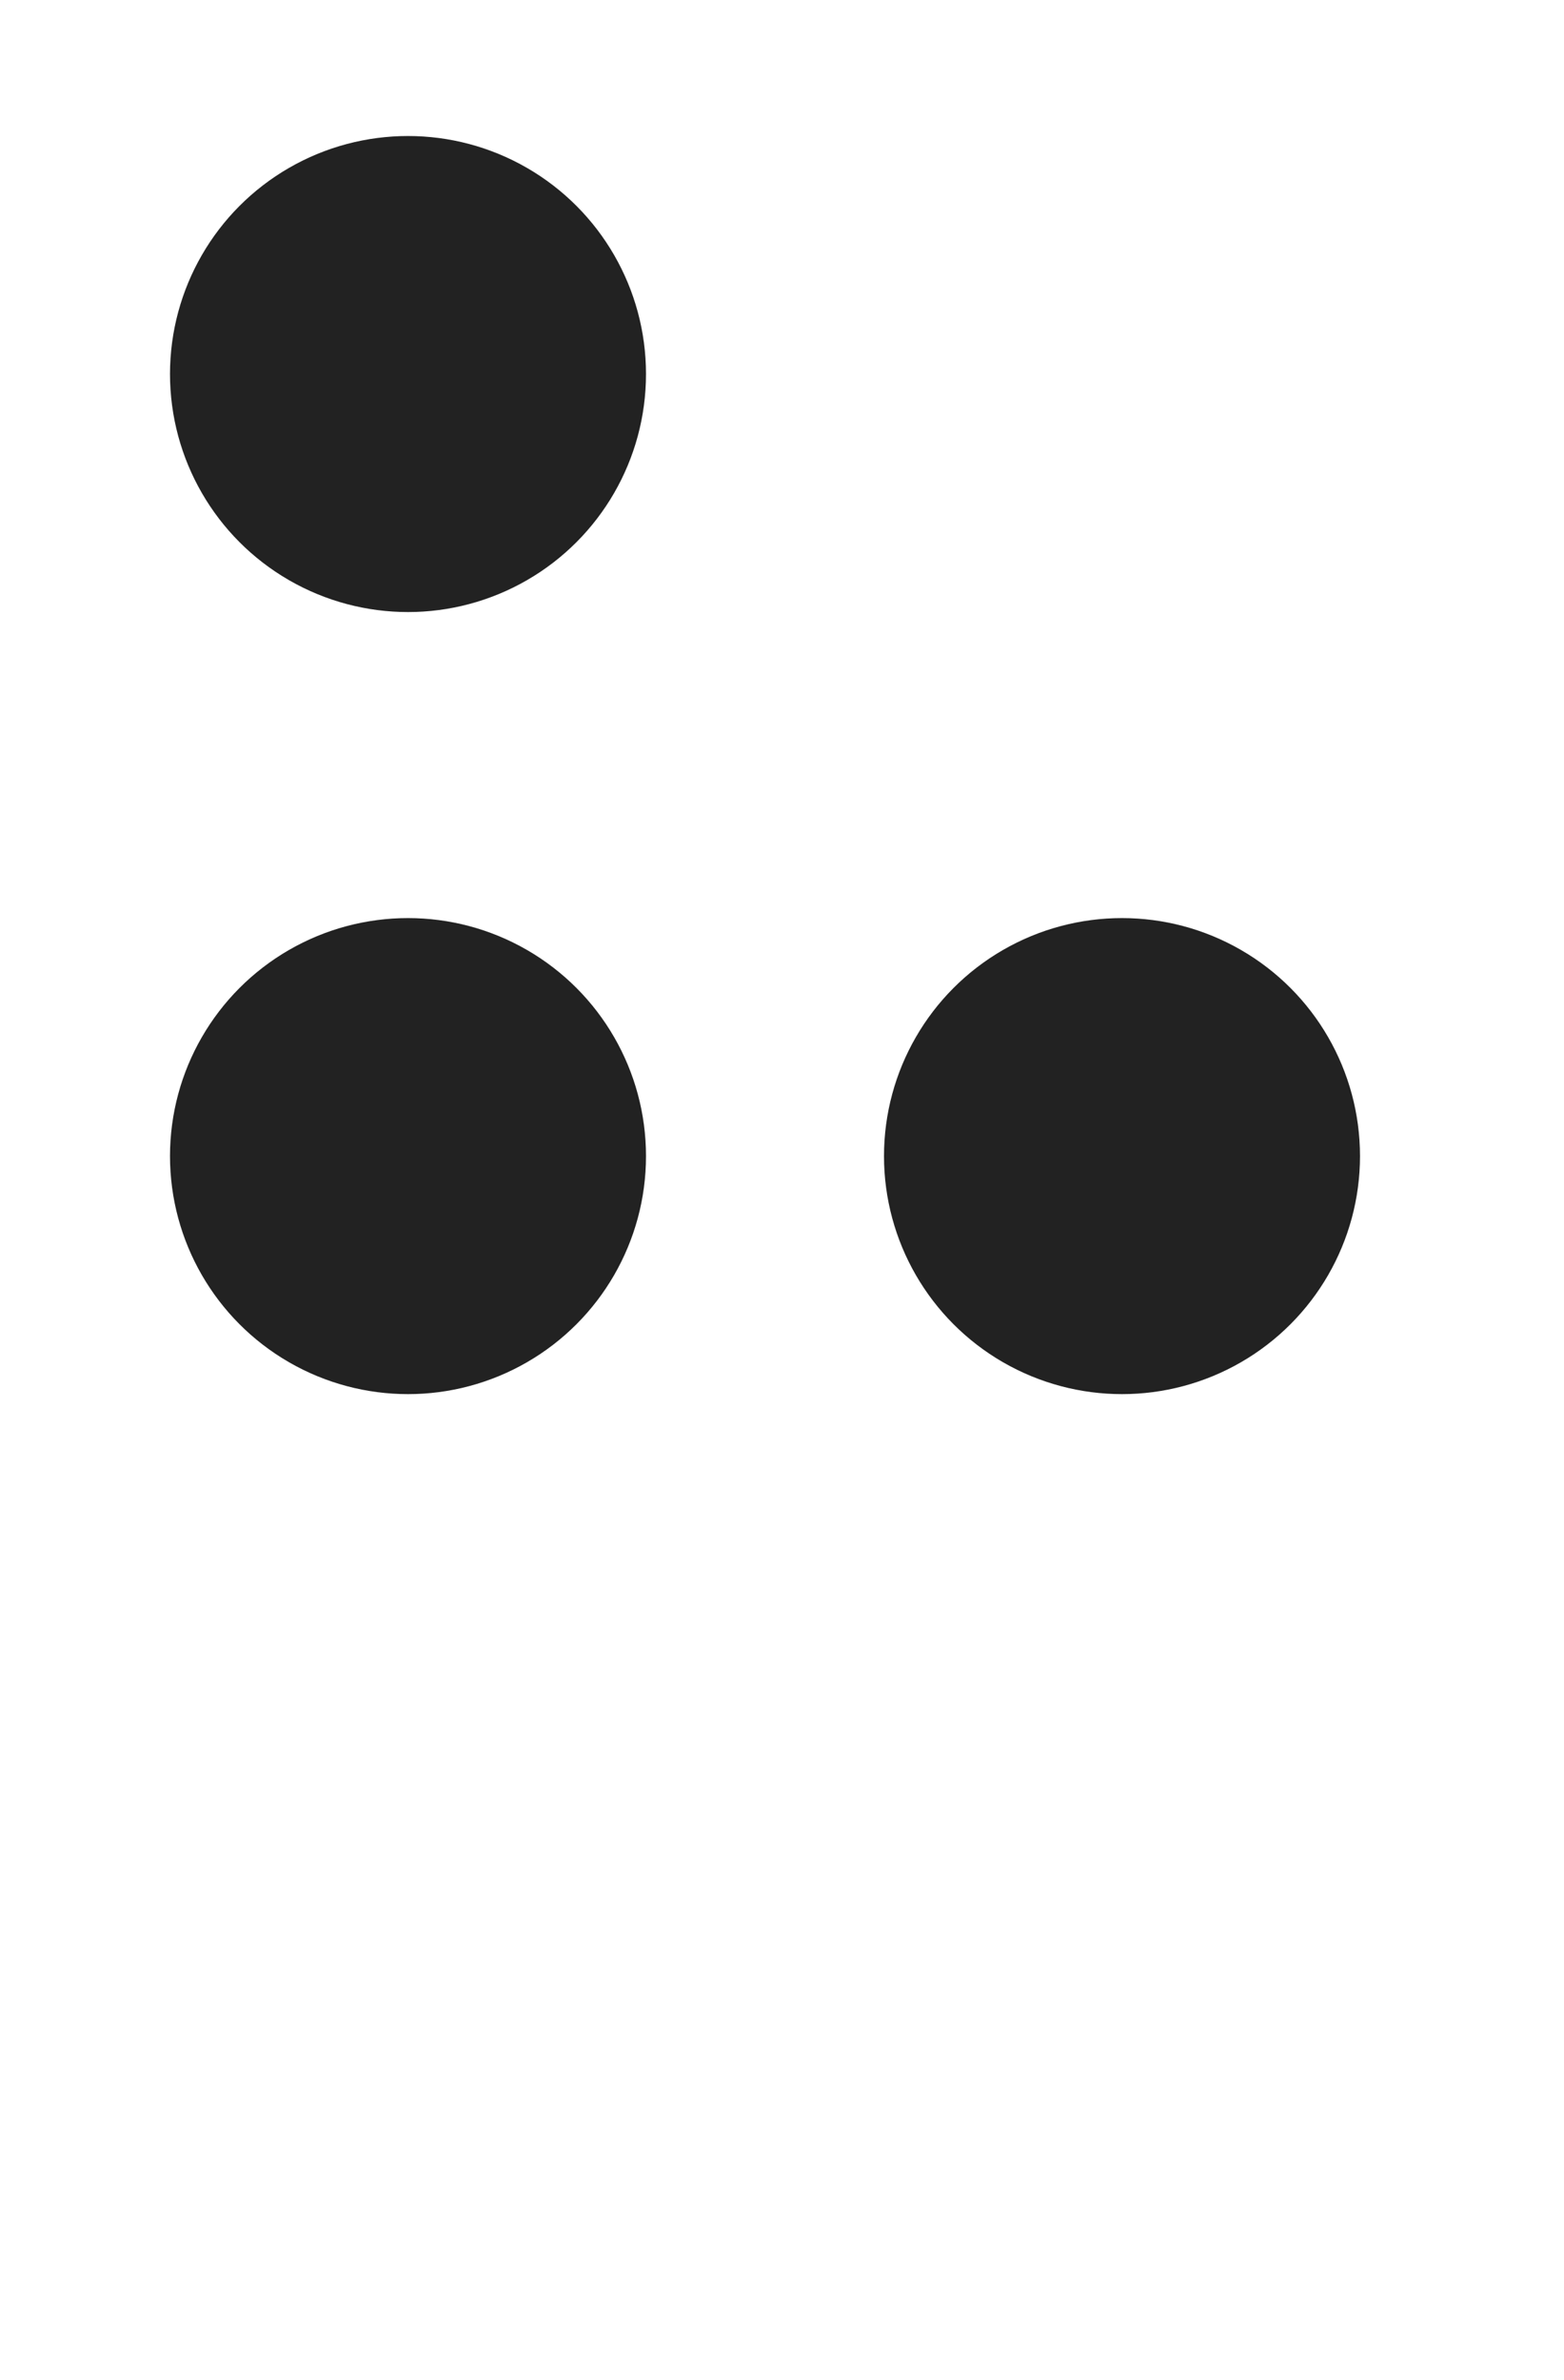 <?xml version="1.0" encoding="UTF-8"?>
<svg width="46px" height="70px" viewBox="0 0 46 70" version="1.1" xmlns="http://www.w3.org/2000/svg" xmlns:xlink="http://www.w3.org/1999/xlink">
    <title>con_have</title>
    <g id="con_have" stroke="none" stroke-width="1" fill="none" fill-rule="evenodd">
        <circle id="O" fill="#222" cx="12" cy="34" r="7"></circle>
        <circle id="O" fill="#222" cx="33" cy="34" r="7"></circle>
        <circle id="O" fill="#222" cx="12" cy="11" r="7"></circle>
    </g>
</svg>